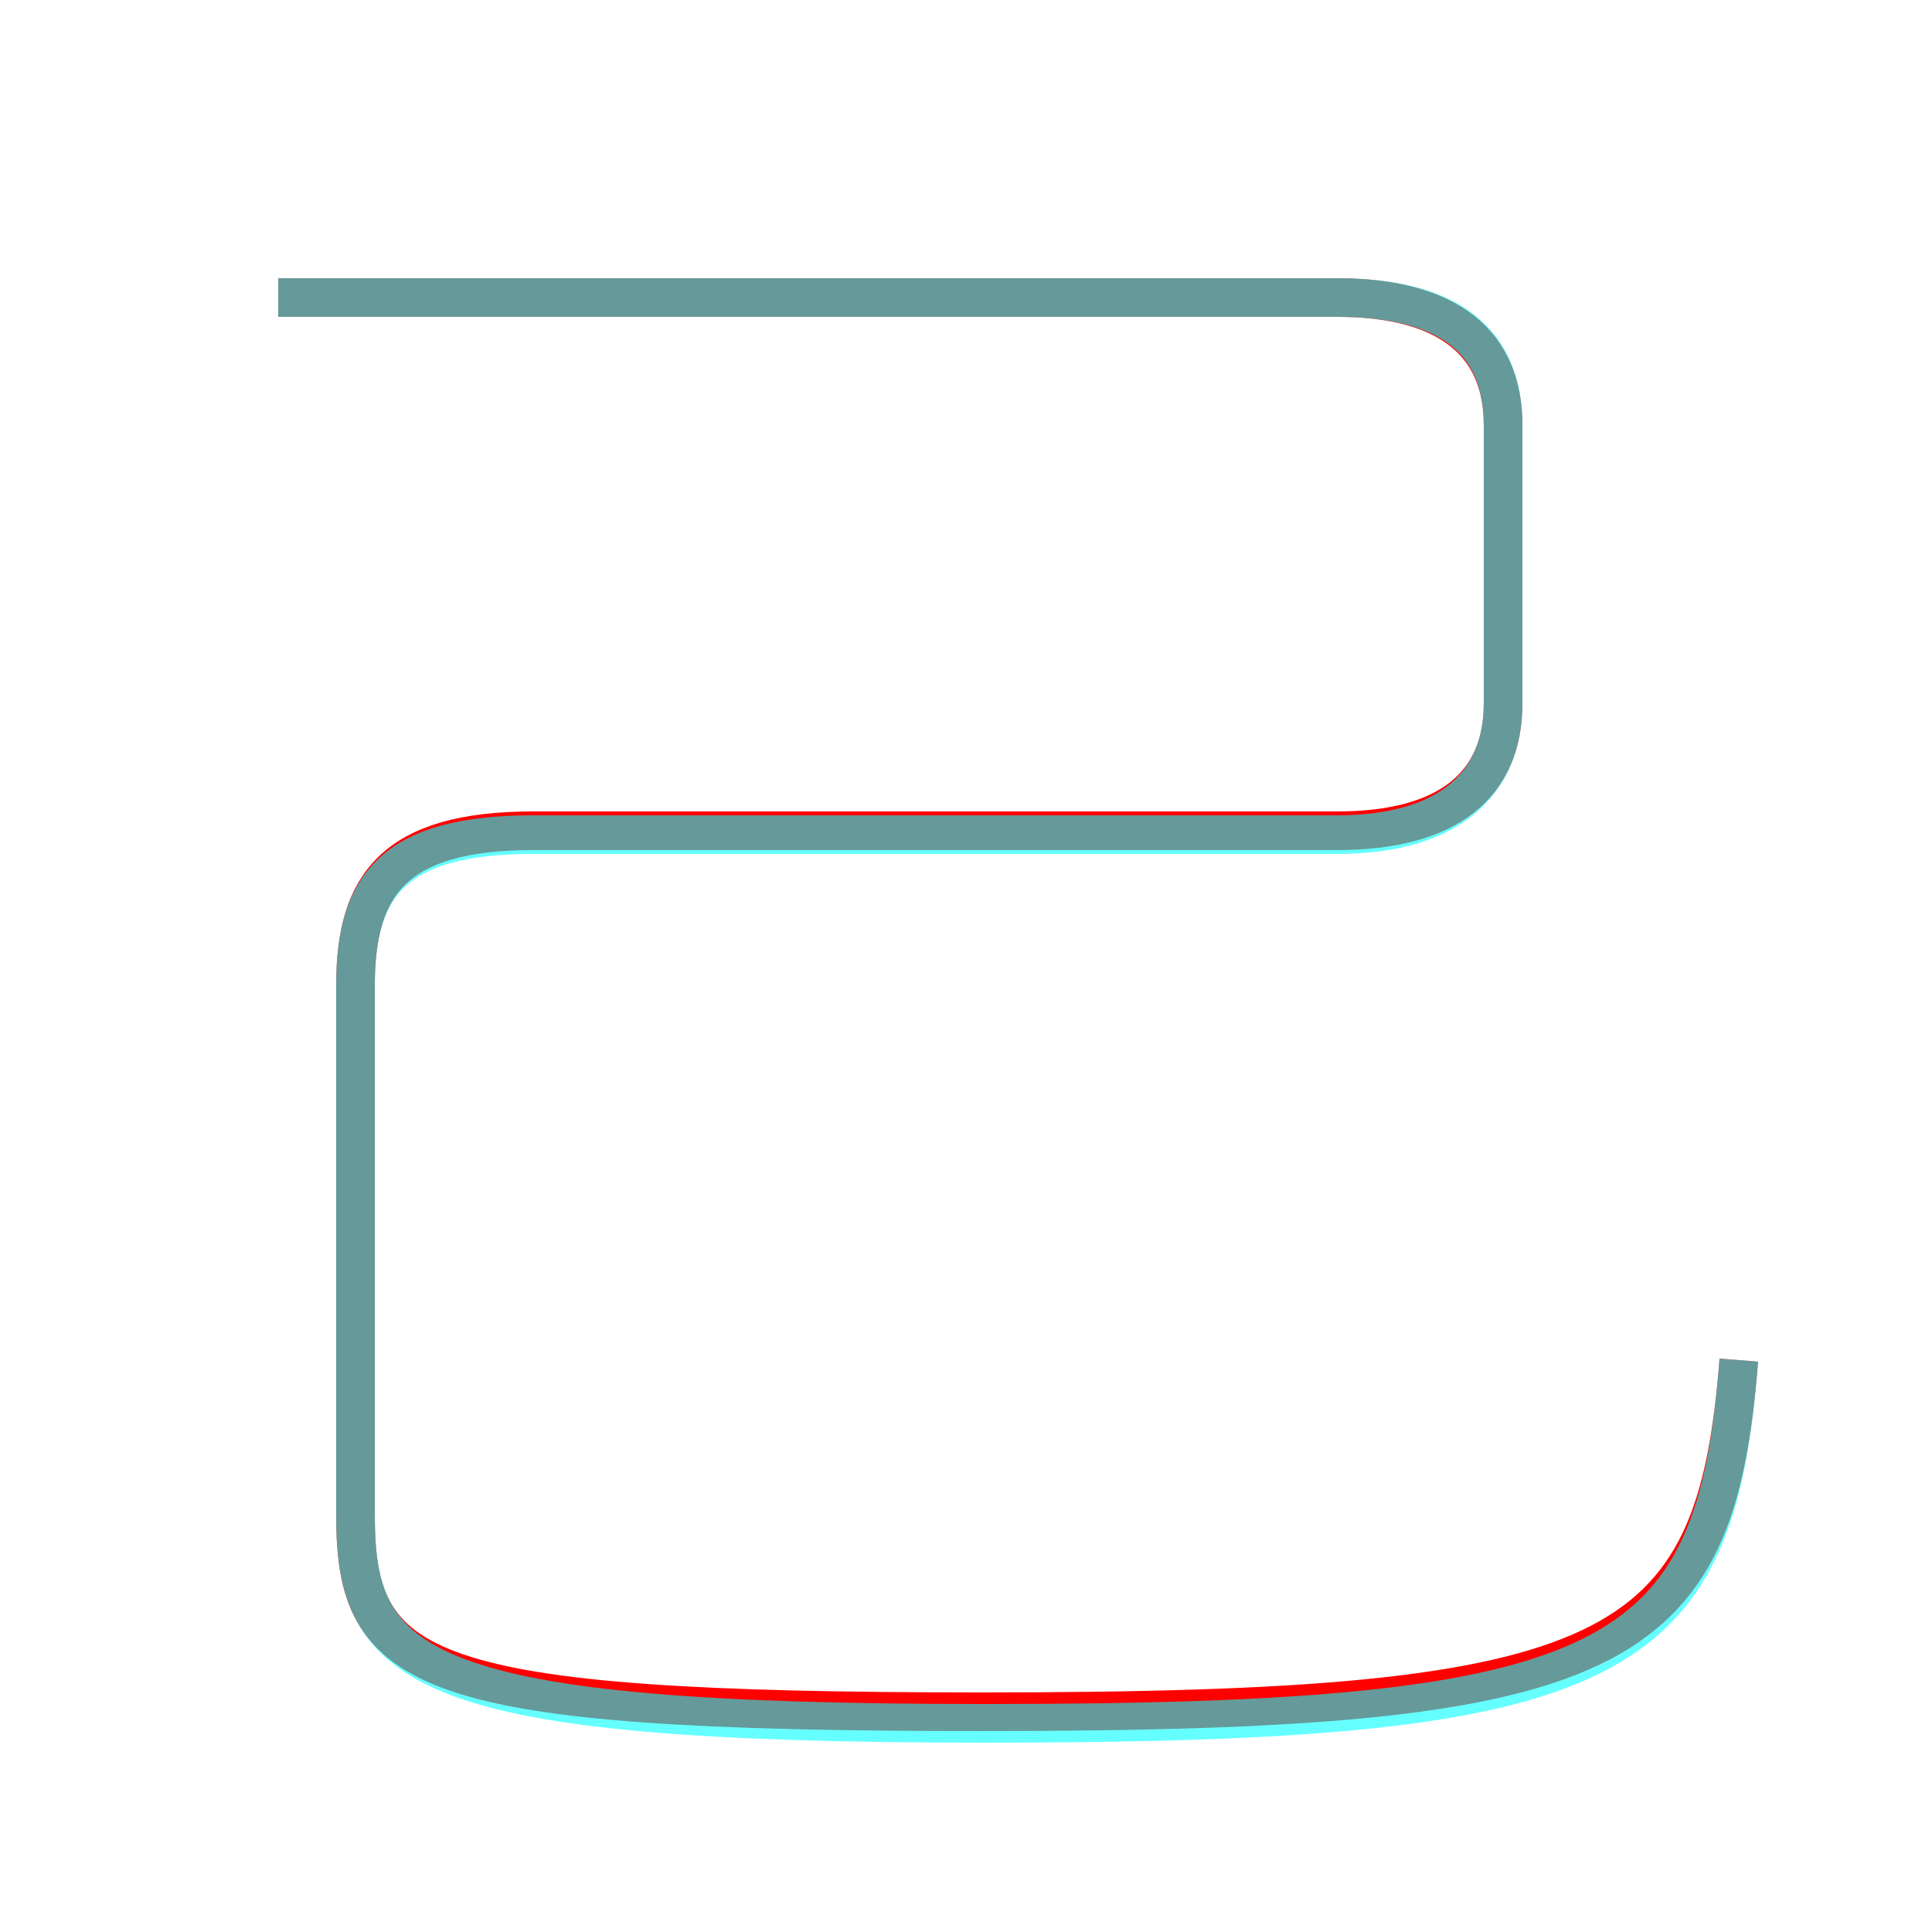 <?xml version='1.0' encoding='utf8'?>
<svg viewBox="0.0 -6.0 50.0 50.0" version="1.1" xmlns="http://www.w3.org/2000/svg">
<rect x="0.0" y="-6.0" width="50.0" height="50.0" fill="#333333" stroke="none"/>
<rect x="-1000" y="-1000" width="2000" height="2000" stroke="white" fill="white"/>
<g style="fill:none;stroke:rgba(255, 0, 0, 1);  stroke-width:1"><path d="M 45.0 -8.8 C 44.4 -1.1 41.9 0.3 25.4 0.3 C 10.8 0.3 9.2 -0.7 9.2 -4.8 L 9.2 -18.5 C 9.2 -21.1 10.2 -22.5 13.8 -22.5 L 34.6 -22.5 C 37.5 -22.5 38.9 -23.7 38.9 -25.8 L 38.9 -33.0 C 38.9 -35.1 37.5 -36.3 34.6 -36.3 L 7.2 -36.3" transform="translate(0.0 38.0)" />
</g>
<g style="fill:none;stroke:rgba(0, 255, 255, 0.6);  stroke-width:1">
<path d="M 45.0 -8.8 C 44.4 -0.9 41.9 0.6 25.5 0.6 C 10.8 0.6 9.2 -0.8 9.2 -4.8 L 9.2 -18.5 C 9.2 -21.1 10.2 -22.4 13.8 -22.4 L 34.6 -22.4 C 37.6 -22.4 38.9 -23.8 38.9 -25.8 L 38.9 -33.0 C 38.9 -35.1 37.6 -36.3 34.6 -36.3 L 7.2 -36.3" transform="translate(0.0 38.0)" />
</g>
</svg>